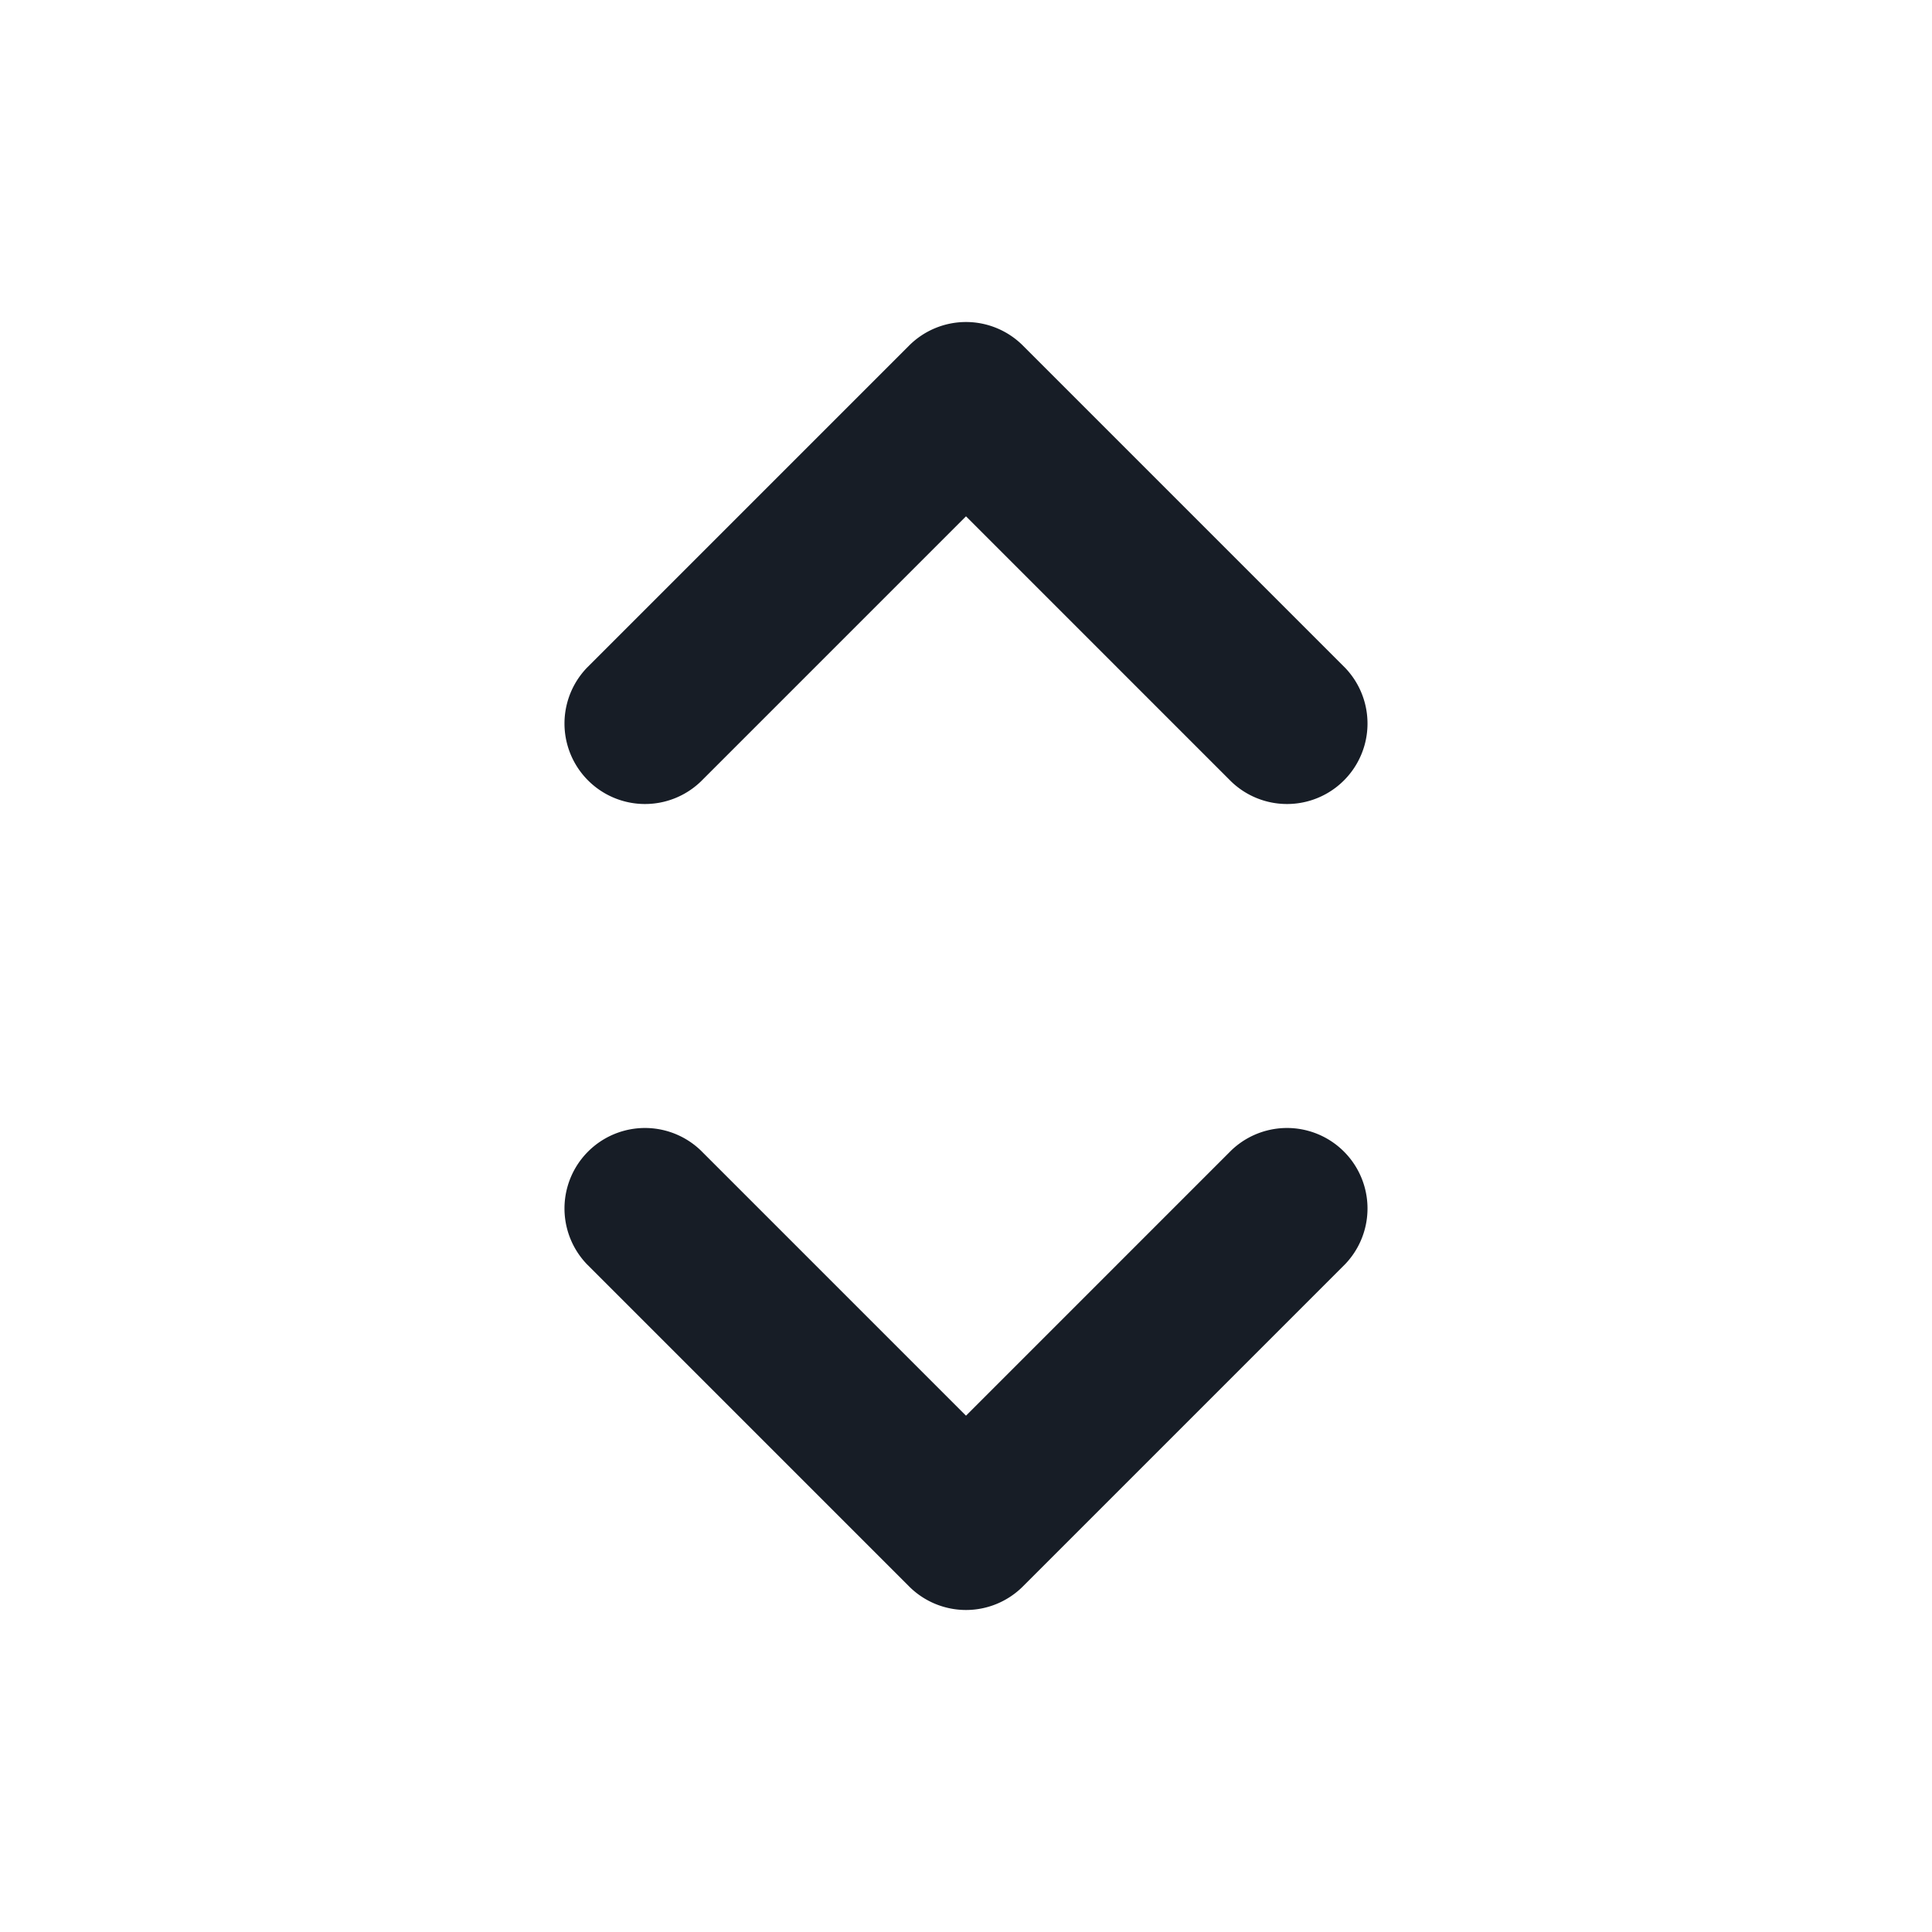 <svg xmlns="http://www.w3.org/2000/svg" width="24" height="24" fill="none" viewBox="0 0 24 24">
  <path fill="#171D26" d="M11.293 4.293a1 1 0 0 1 1.414 0l4 4a1 1 0 0 1-1.414 1.414L12 6.414 8.707 9.707a1 1 0 0 1-1.414-1.414l4-4Zm0 15.414a1 1 0 0 0 1.414 0l4-4a1 1 0 0 0-1.414-1.414L12 17.586l-3.293-3.293a1 1 0 0 0-1.414 1.414l4 4Z"/>
</svg>
